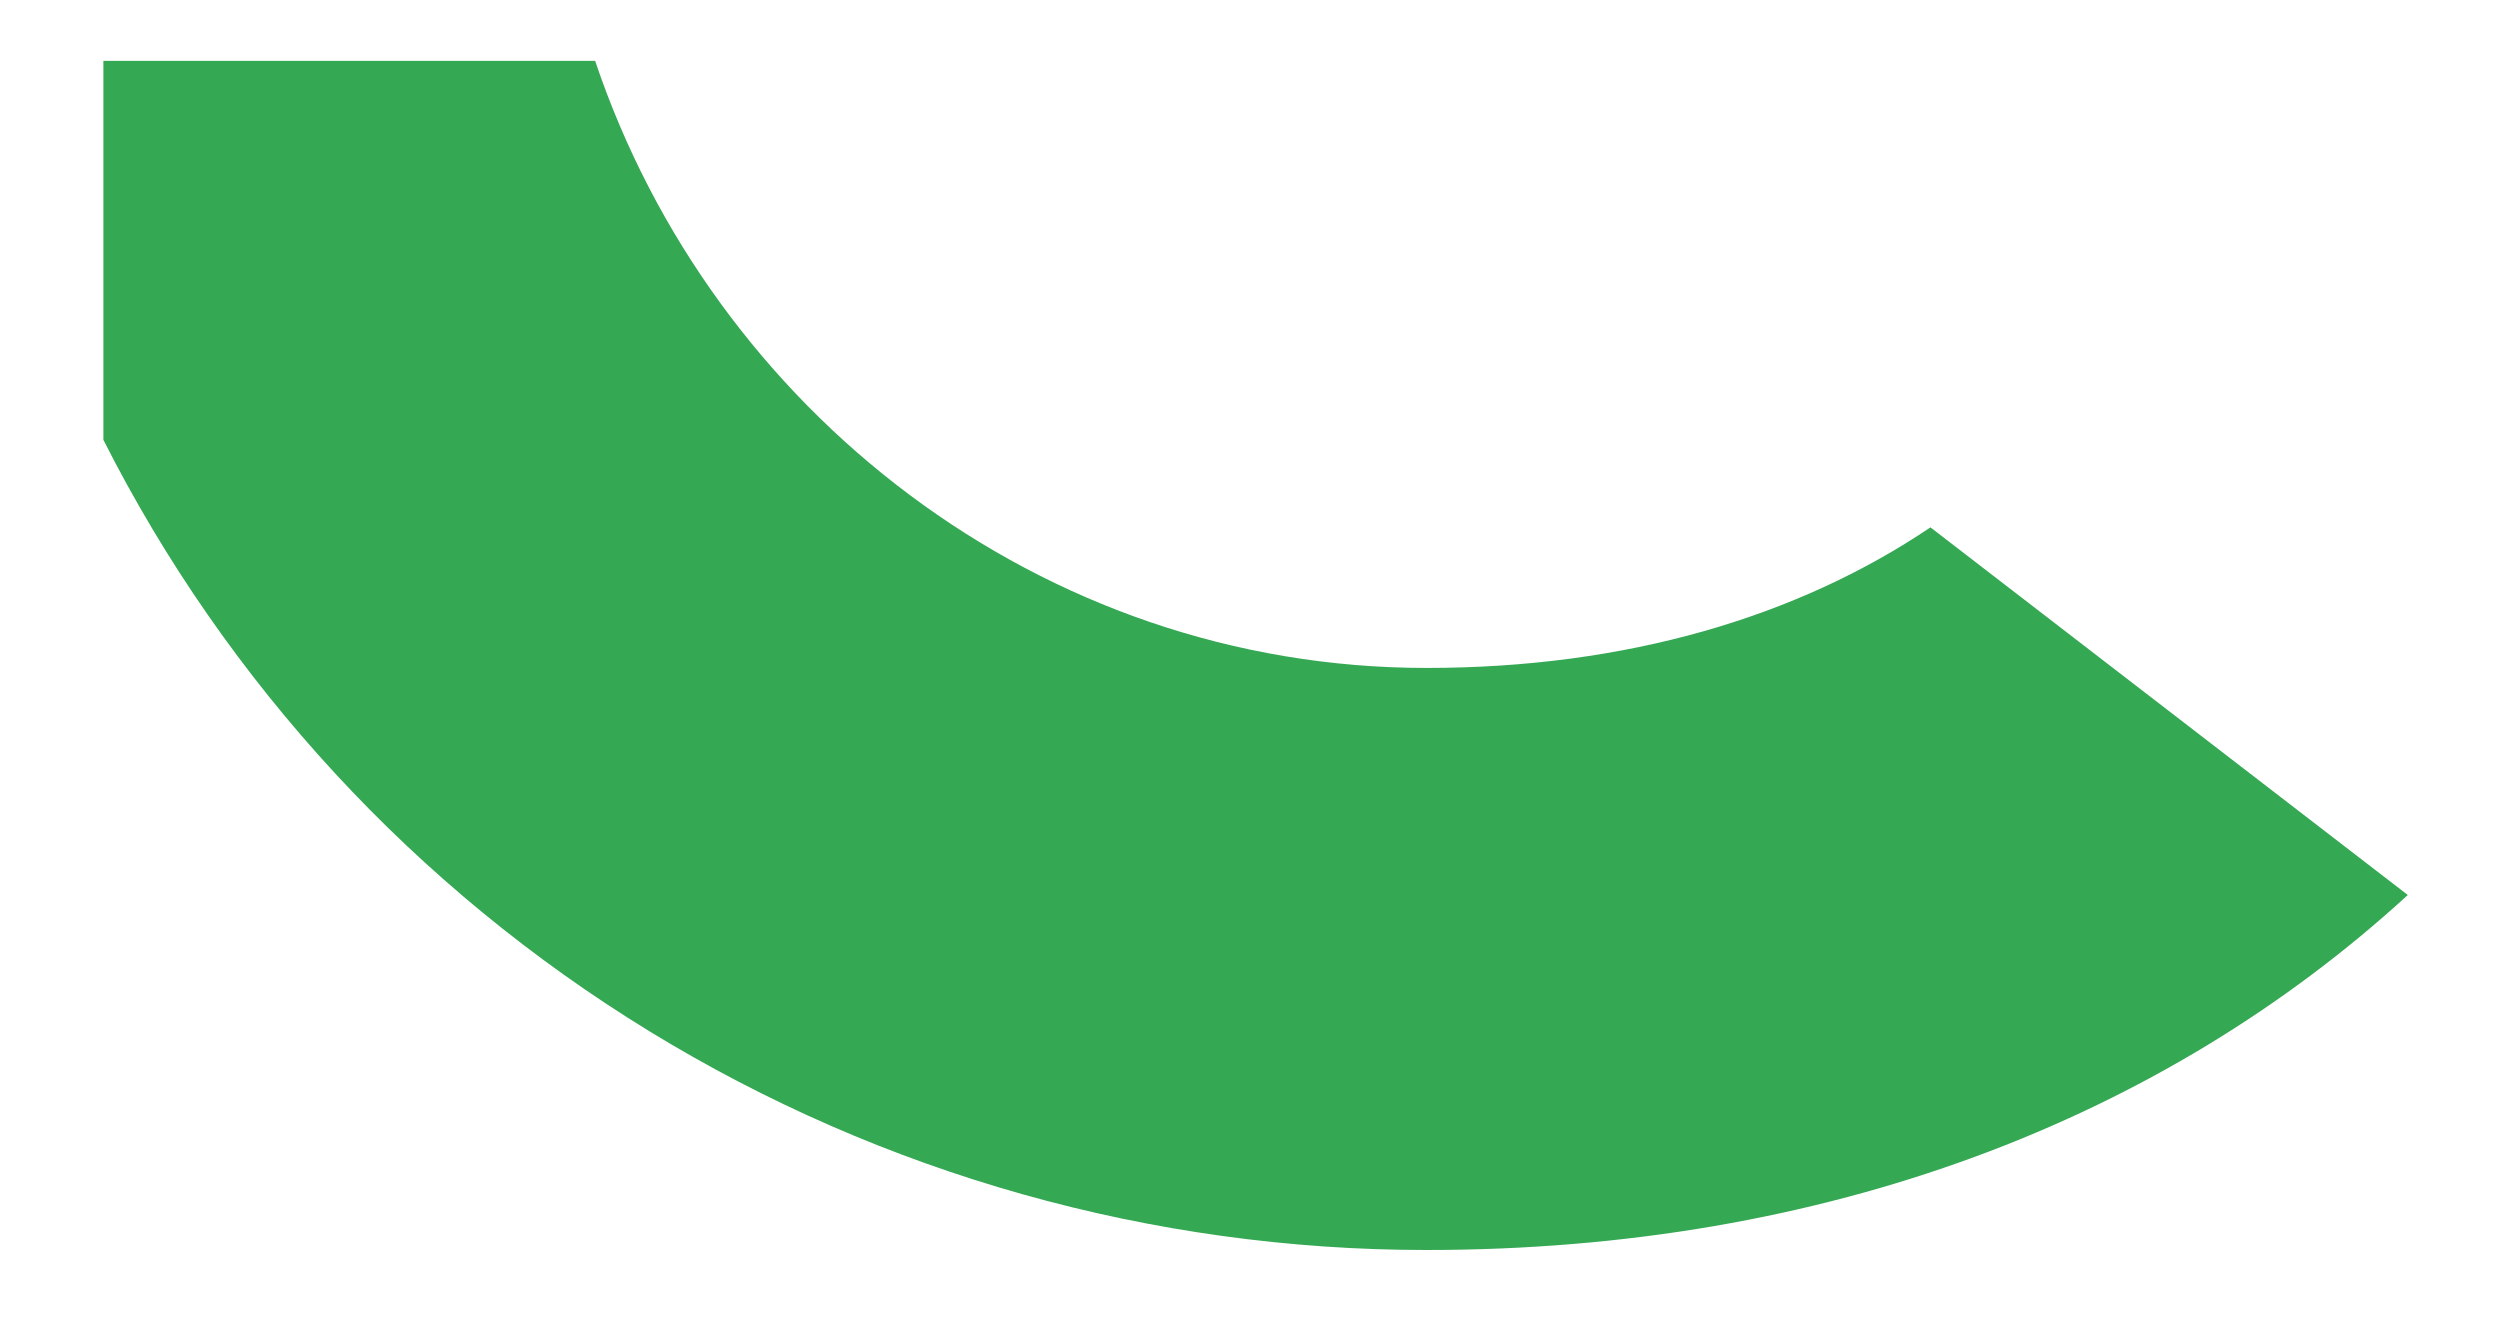 <?xml version="1.0" encoding="UTF-8" standalone="no"?><svg width='17' height='9' viewBox='0 0 17 9' fill='none' xmlns='http://www.w3.org/2000/svg'>
<path d='M9.7 8.5C12.417 8.5 14.705 7.614 16.373 6.086L13.127 3.586C12.224 4.195 11.06 4.542 9.7 4.542C7.073 4.542 4.844 2.784 4.047 0.414H0.703V2.991C1.541 4.647 2.826 6.039 4.415 7.012C6.004 7.985 7.833 8.5 9.7 8.5Z' fill='#34A853'/>
</svg>
